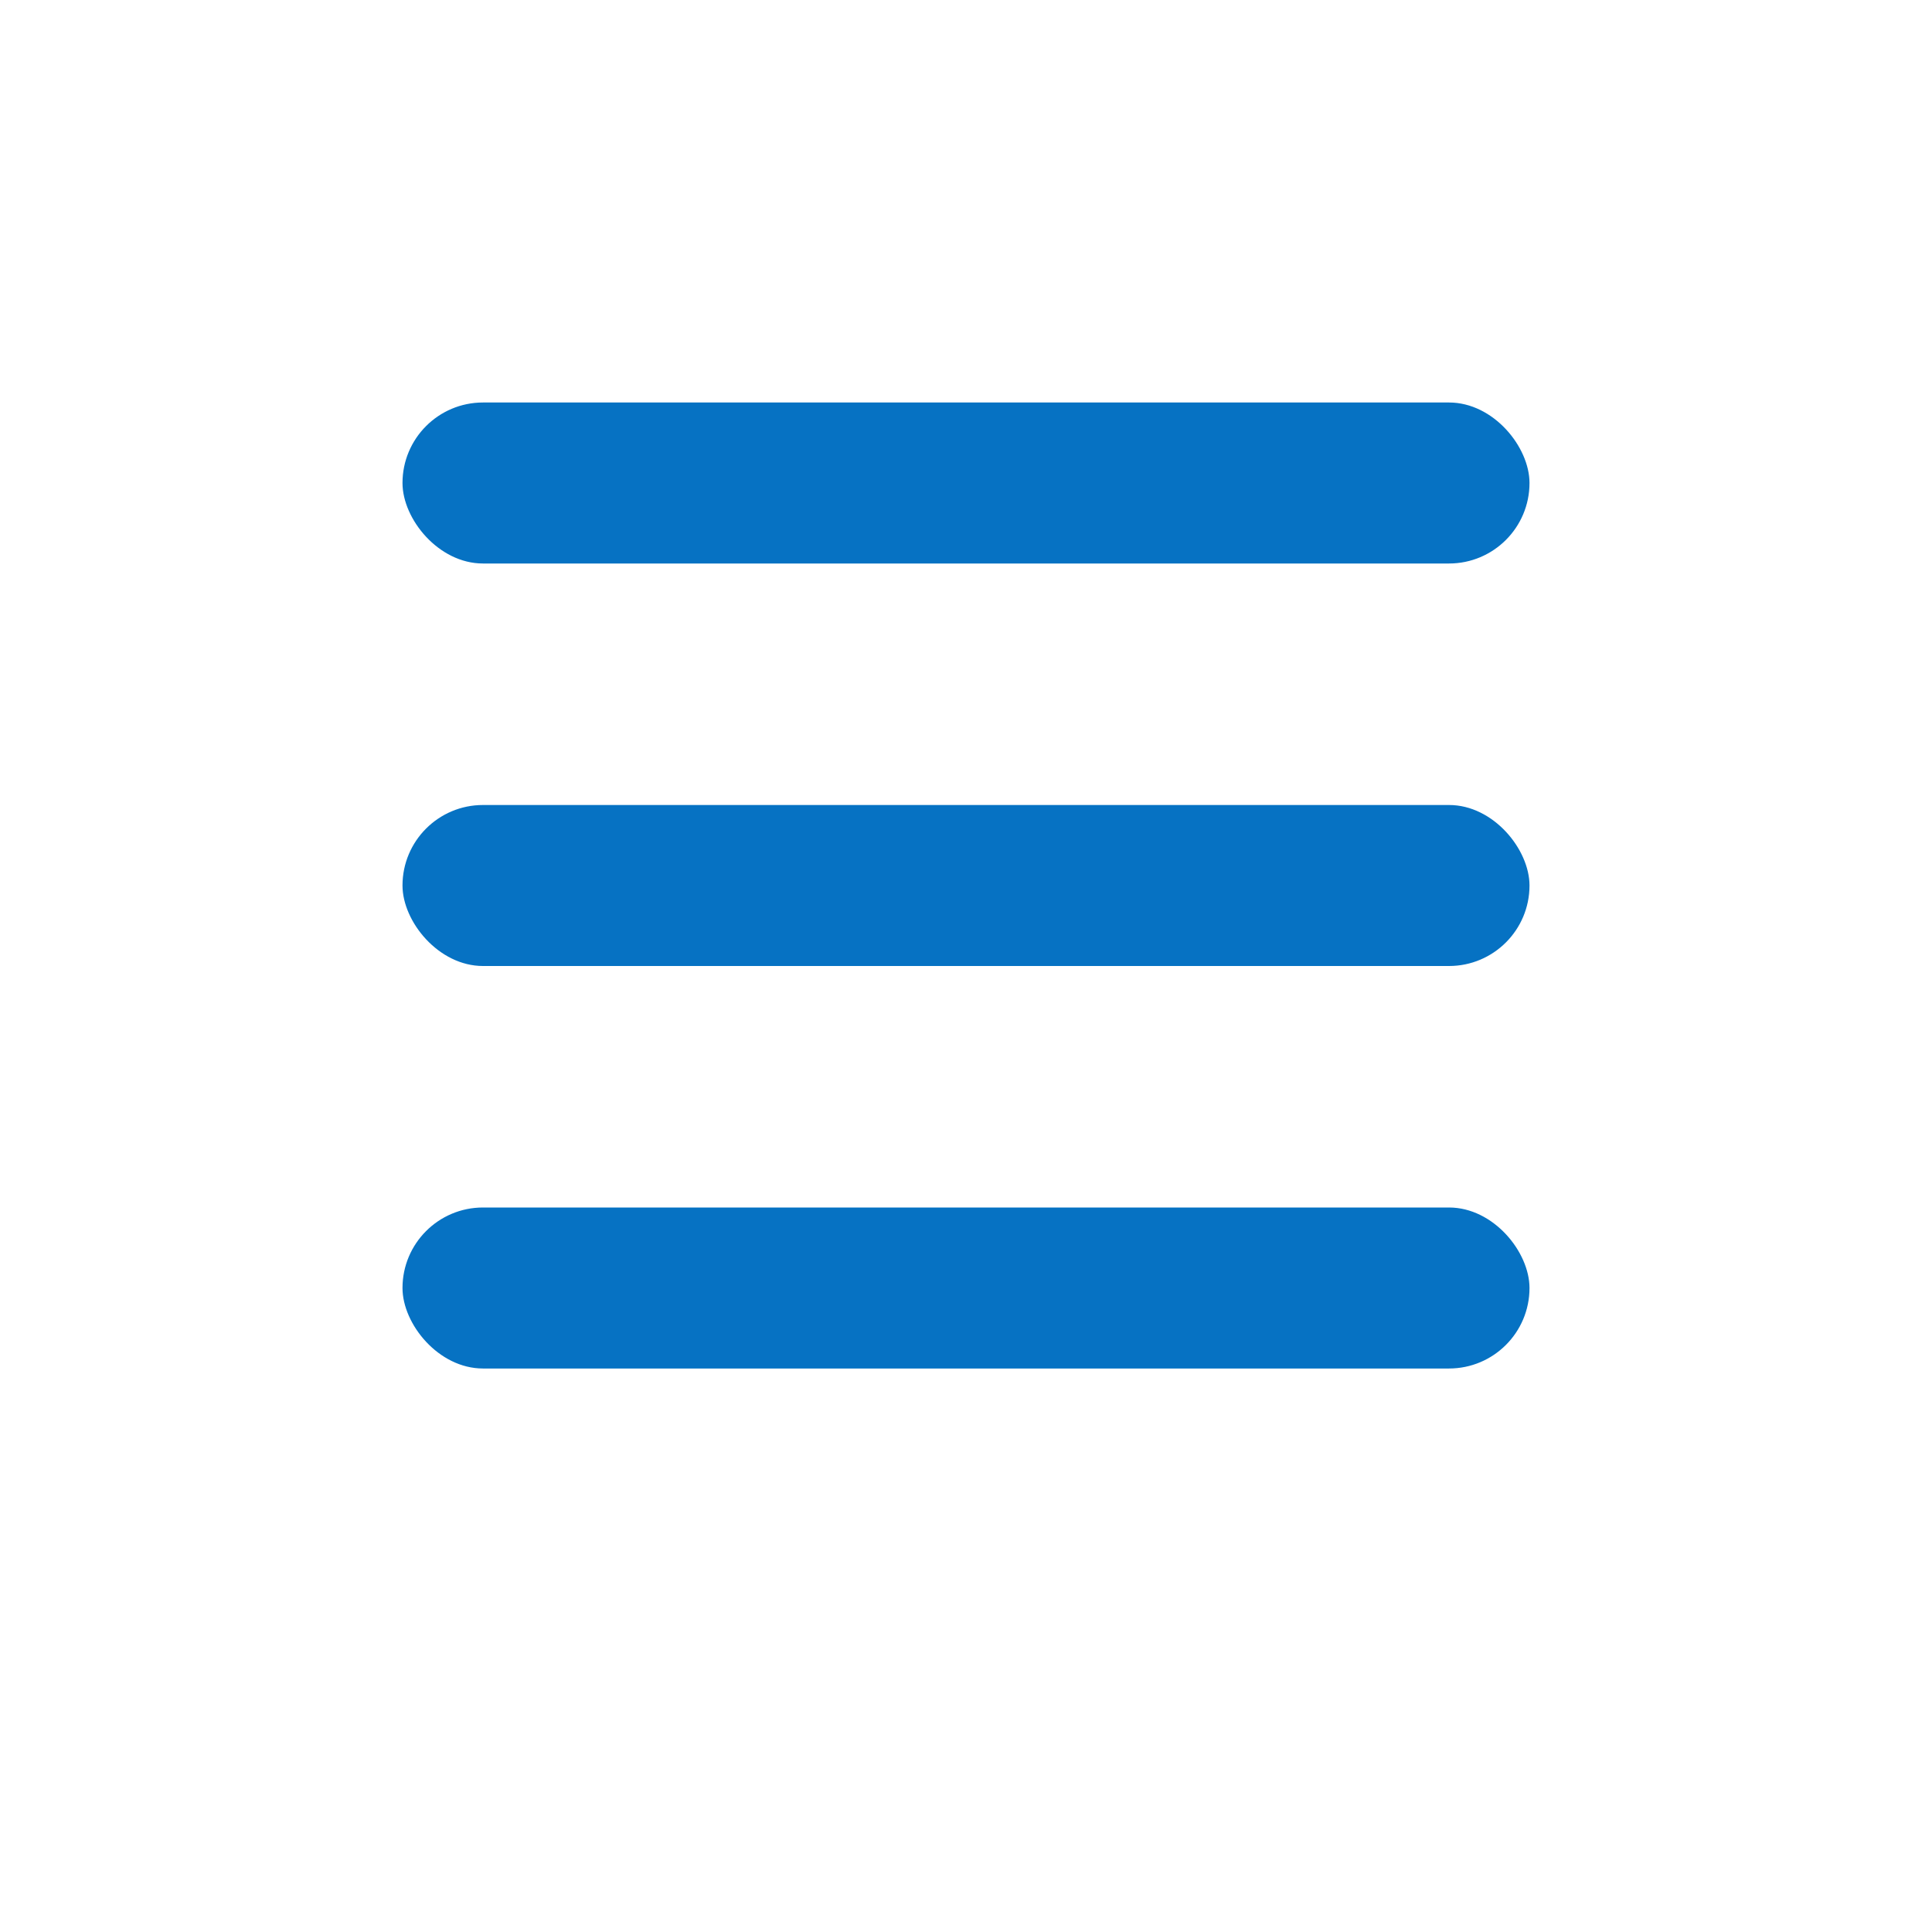 <svg width="24" height="24" viewBox="0 0 24 24" fill="none" xmlns="http://www.w3.org/2000/svg">
<rect x="5" y="5" width="14" height="2" rx="1" fill="#0672C3"/>
<rect x="5" y="10" width="14" height="2" rx="1" fill="#0672C3"/>
<rect x="5" y="15" width="14" height="2" rx="1" fill="#0672C3"/>
</svg>
